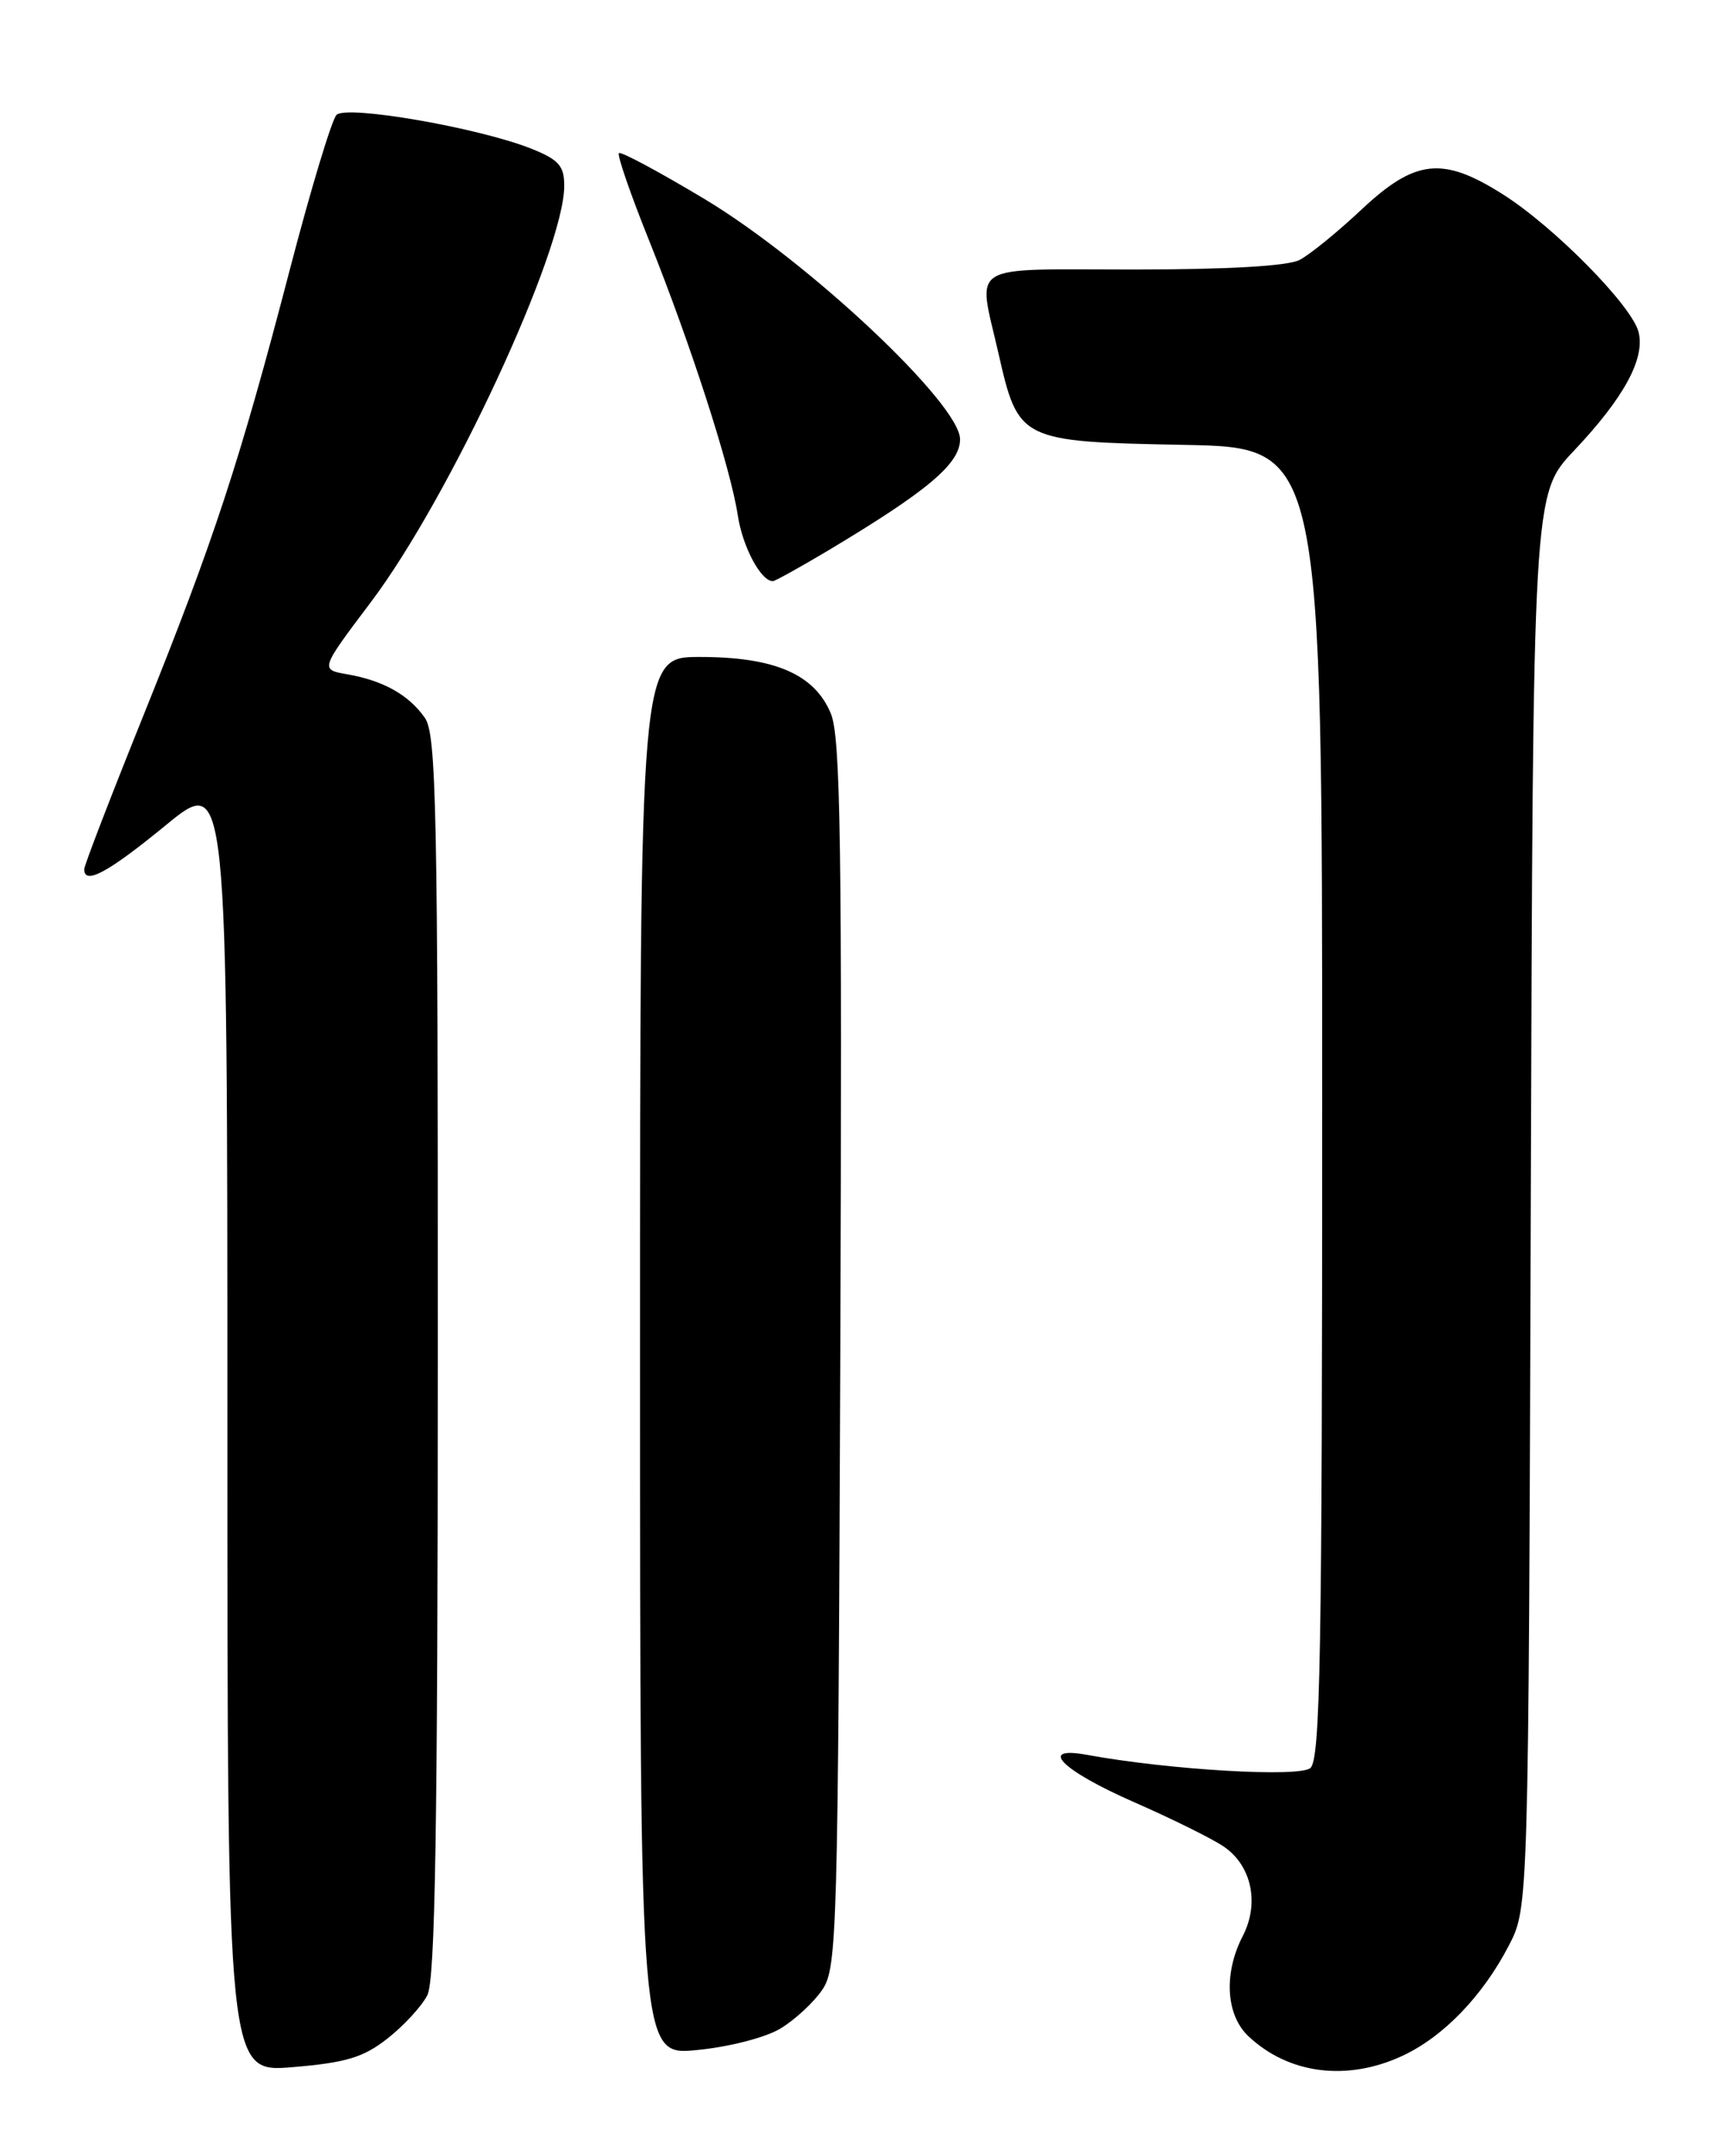<?xml version="1.0" encoding="UTF-8" standalone="no"?>
<!DOCTYPE svg PUBLIC "-//W3C//DTD SVG 1.1//EN" "http://www.w3.org/Graphics/SVG/1.1/DTD/svg11.dtd" >
<svg xmlns="http://www.w3.org/2000/svg" xmlns:xlink="http://www.w3.org/1999/xlink" version="1.1" viewBox="0 0 204 256">
 <g >
 <path fill="currentColor"
d=" M 46.00 242.04 C 47.92 240.54 50.06 238.22 50.74 236.90 C 51.68 235.06 51.97 217.34 51.99 160.97 C 52.00 96.14 51.82 87.18 50.45 85.23 C 48.54 82.50 45.52 80.81 41.25 80.06 C 38.00 79.50 38.00 79.50 44.03 71.50 C 53.38 59.11 67.00 29.78 67.00 22.05 C 67.00 19.69 66.35 18.96 63.11 17.66 C 56.90 15.18 41.16 12.44 39.96 13.64 C 39.40 14.20 36.91 22.44 34.43 31.95 C 28.44 54.91 25.40 64.15 17.03 84.95 C 13.16 94.55 10.00 102.76 10.00 103.20 C 10.00 105.13 12.84 103.59 19.67 97.99 C 27.00 91.97 27.00 91.97 27.00 169.03 C 27.00 246.08 27.00 246.08 34.75 245.43 C 41.09 244.90 43.14 244.28 46.00 242.04 Z  M 166.50 244.10 C 171.37 241.84 176.04 237.01 179.16 231.00 C 181.50 226.50 181.50 226.50 181.77 142.58 C 182.03 58.66 182.03 58.66 186.89 53.52 C 192.82 47.25 195.36 42.59 194.57 39.43 C 193.79 36.31 184.58 26.96 178.48 23.09 C 171.31 18.54 168.07 18.89 161.69 24.86 C 158.84 27.54 155.52 30.24 154.32 30.86 C 152.93 31.59 145.75 32.00 134.57 32.00 C 114.56 32.00 116.08 31.05 118.56 41.95 C 120.92 52.35 121.11 52.44 140.60 52.82 C 157.00 53.13 157.00 53.13 157.00 130.94 C 157.00 196.62 156.78 208.94 155.59 209.92 C 154.24 211.05 138.77 210.13 129.12 208.36 C 123.13 207.25 126.04 210.19 134.69 213.98 C 139.11 215.92 143.87 218.27 145.28 219.22 C 148.62 221.47 149.59 225.97 147.56 229.88 C 145.28 234.30 145.56 239.24 148.25 241.77 C 153.03 246.26 159.94 247.14 166.50 244.10 Z  M 92.65 240.86 C 94.38 239.82 96.63 237.74 97.65 236.23 C 99.40 233.64 99.51 229.68 99.78 160.78 C 100.00 100.19 99.82 87.50 98.65 84.70 C 96.70 80.04 91.97 78.00 83.10 78.00 C 76.00 78.00 76.00 78.00 76.00 161.03 C 76.00 244.06 76.00 244.06 82.75 243.40 C 86.53 243.04 90.89 241.92 92.65 240.86 Z  M 98.37 65.34 C 110.17 58.28 114.00 55.05 114.00 52.16 C 114.01 47.98 95.99 31.04 83.66 23.63 C 78.29 20.41 73.71 17.95 73.49 18.18 C 73.26 18.40 74.87 23.07 77.07 28.54 C 82.04 40.94 86.75 55.54 87.61 61.20 C 88.18 64.94 90.35 69.00 91.77 69.00 C 92.03 69.00 95.00 67.35 98.37 65.34 Z "/>
</g>
</svg>